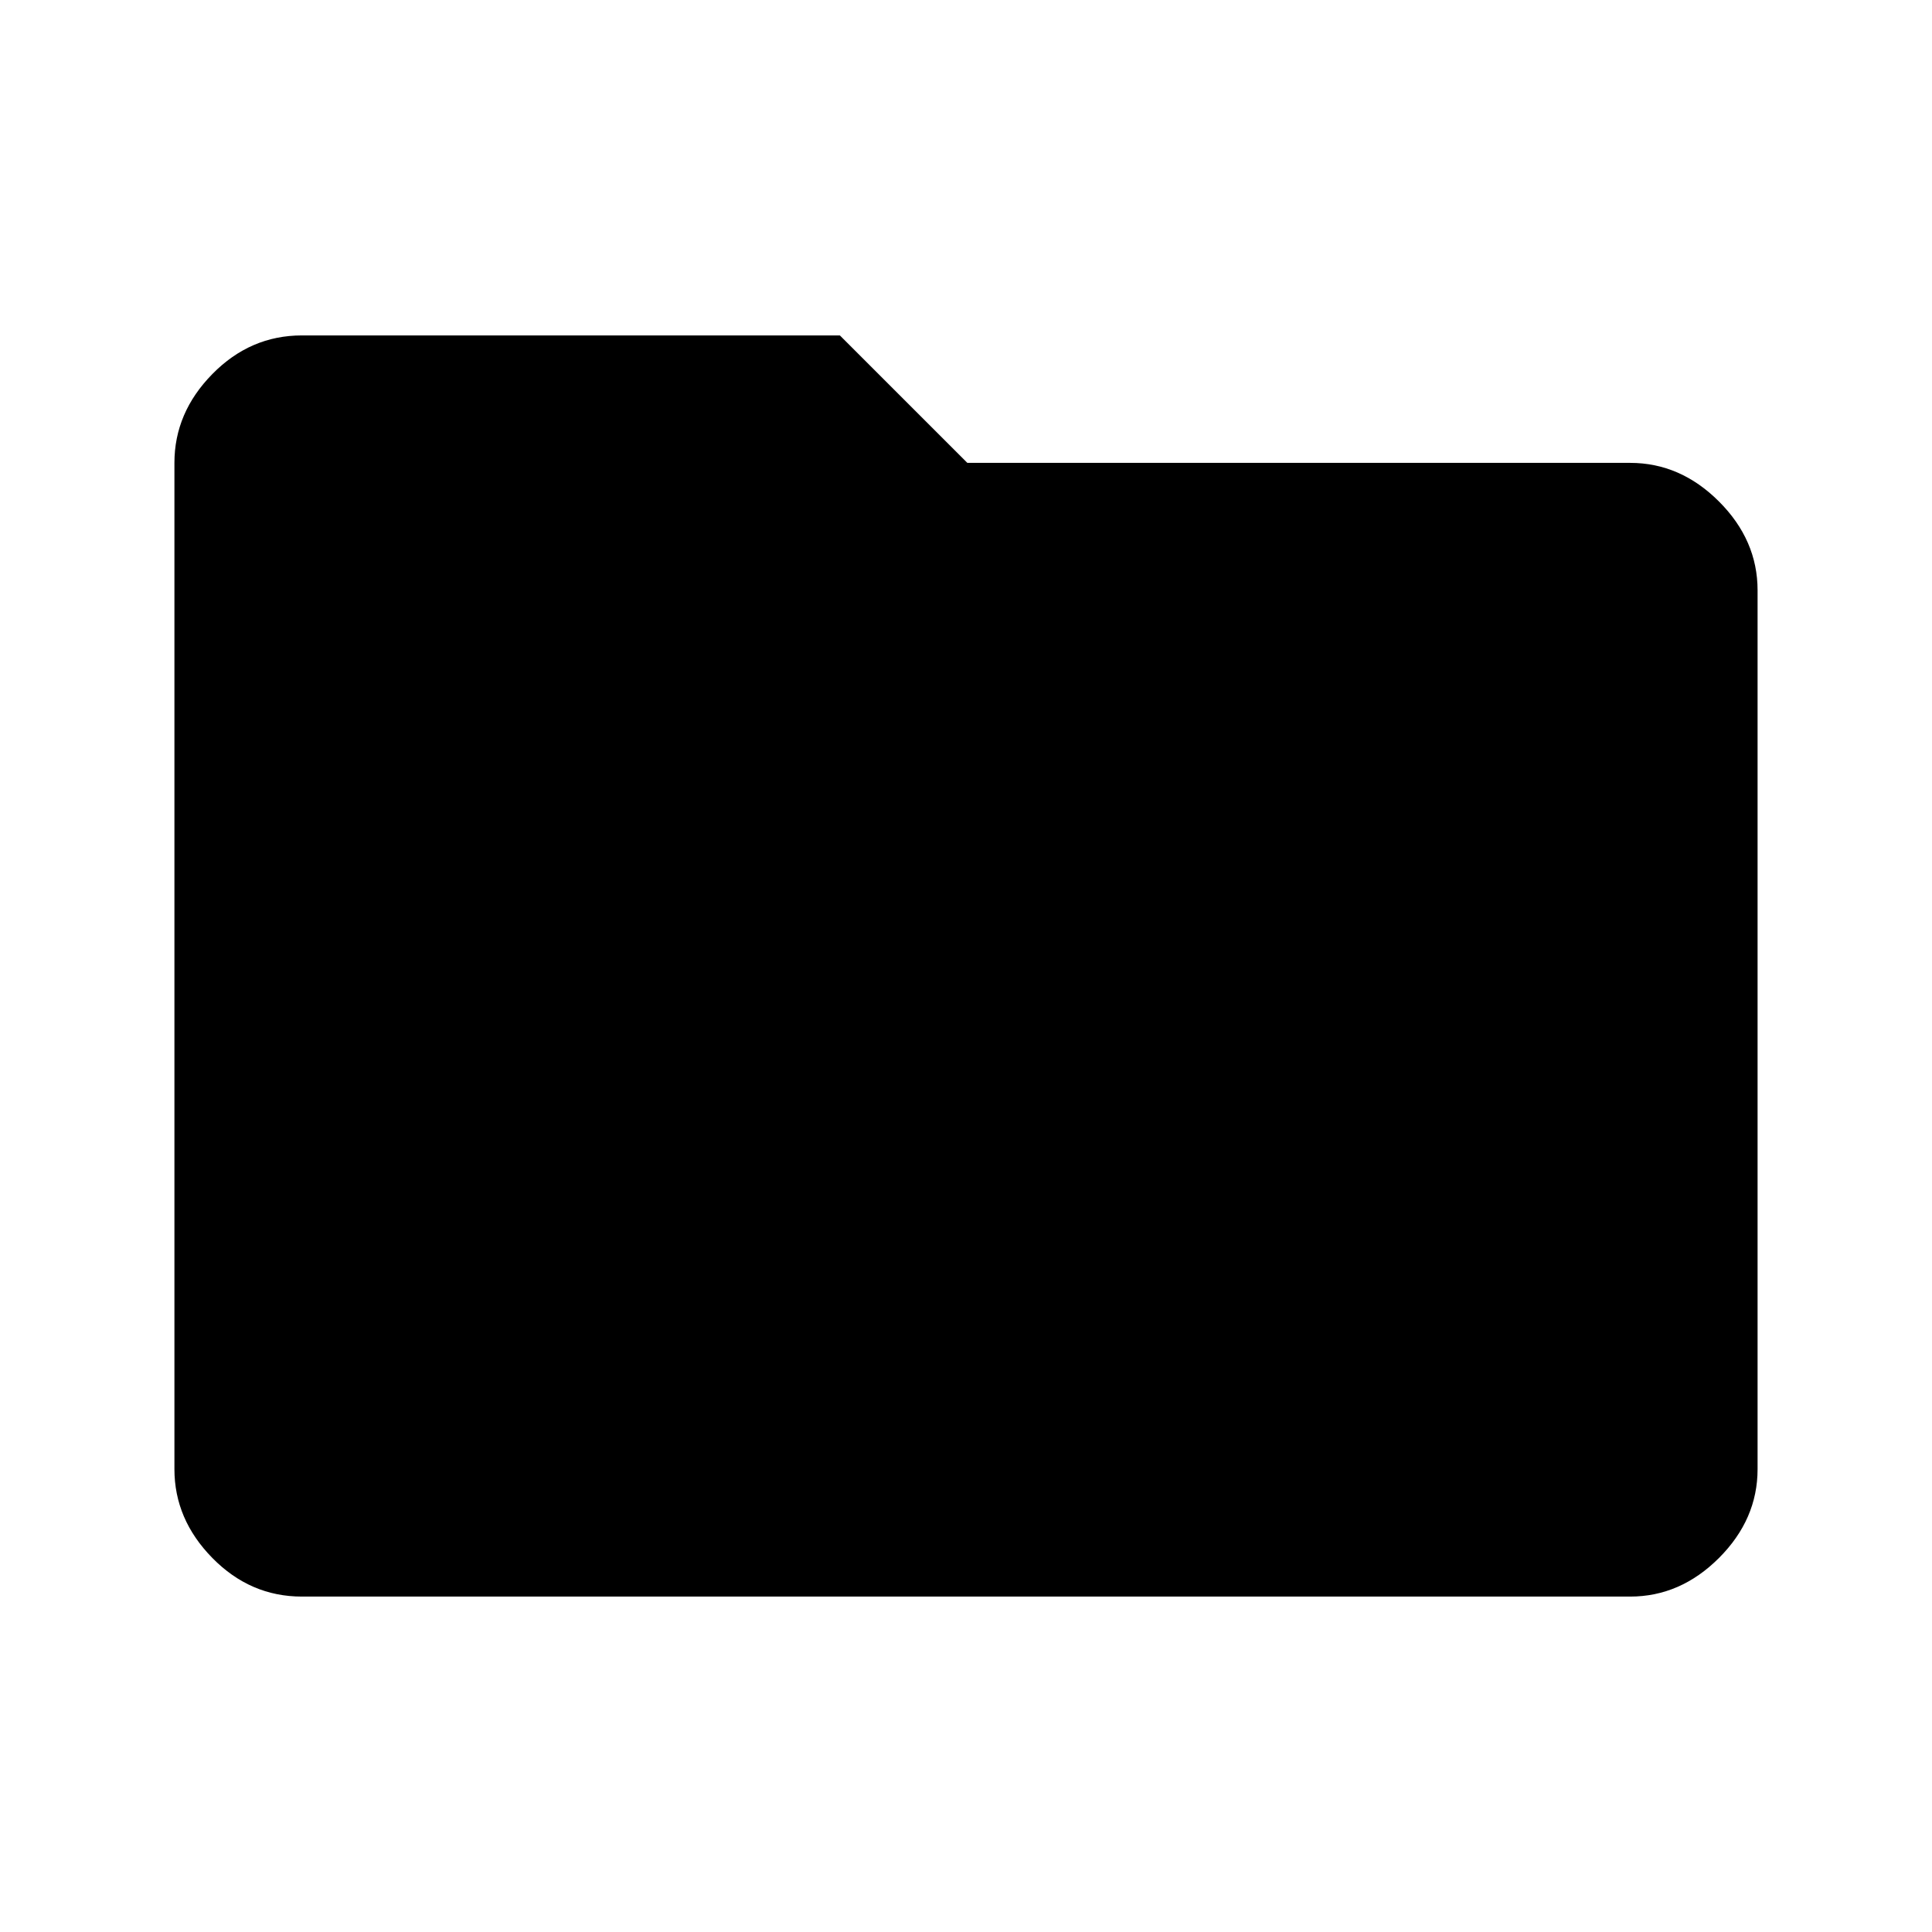 <svg xmlns="http://www.w3.org/2000/svg" height="40" viewBox="0 -960 960 960" width="40"><path d="M150-166.67q-25.63 0-44.48-19.18Q86.67-205.04 86.67-230v-500q0-24.96 18.85-44.15 18.85-19.18 44.48-19.18h267.33L480.67-730H810q24.96 0 44.15 19.19 19.18 19.18 19.18 44.14V-230q0 24.96-19.18 44.15-19.19 19.18-44.15 19.18H150Z"/></svg>